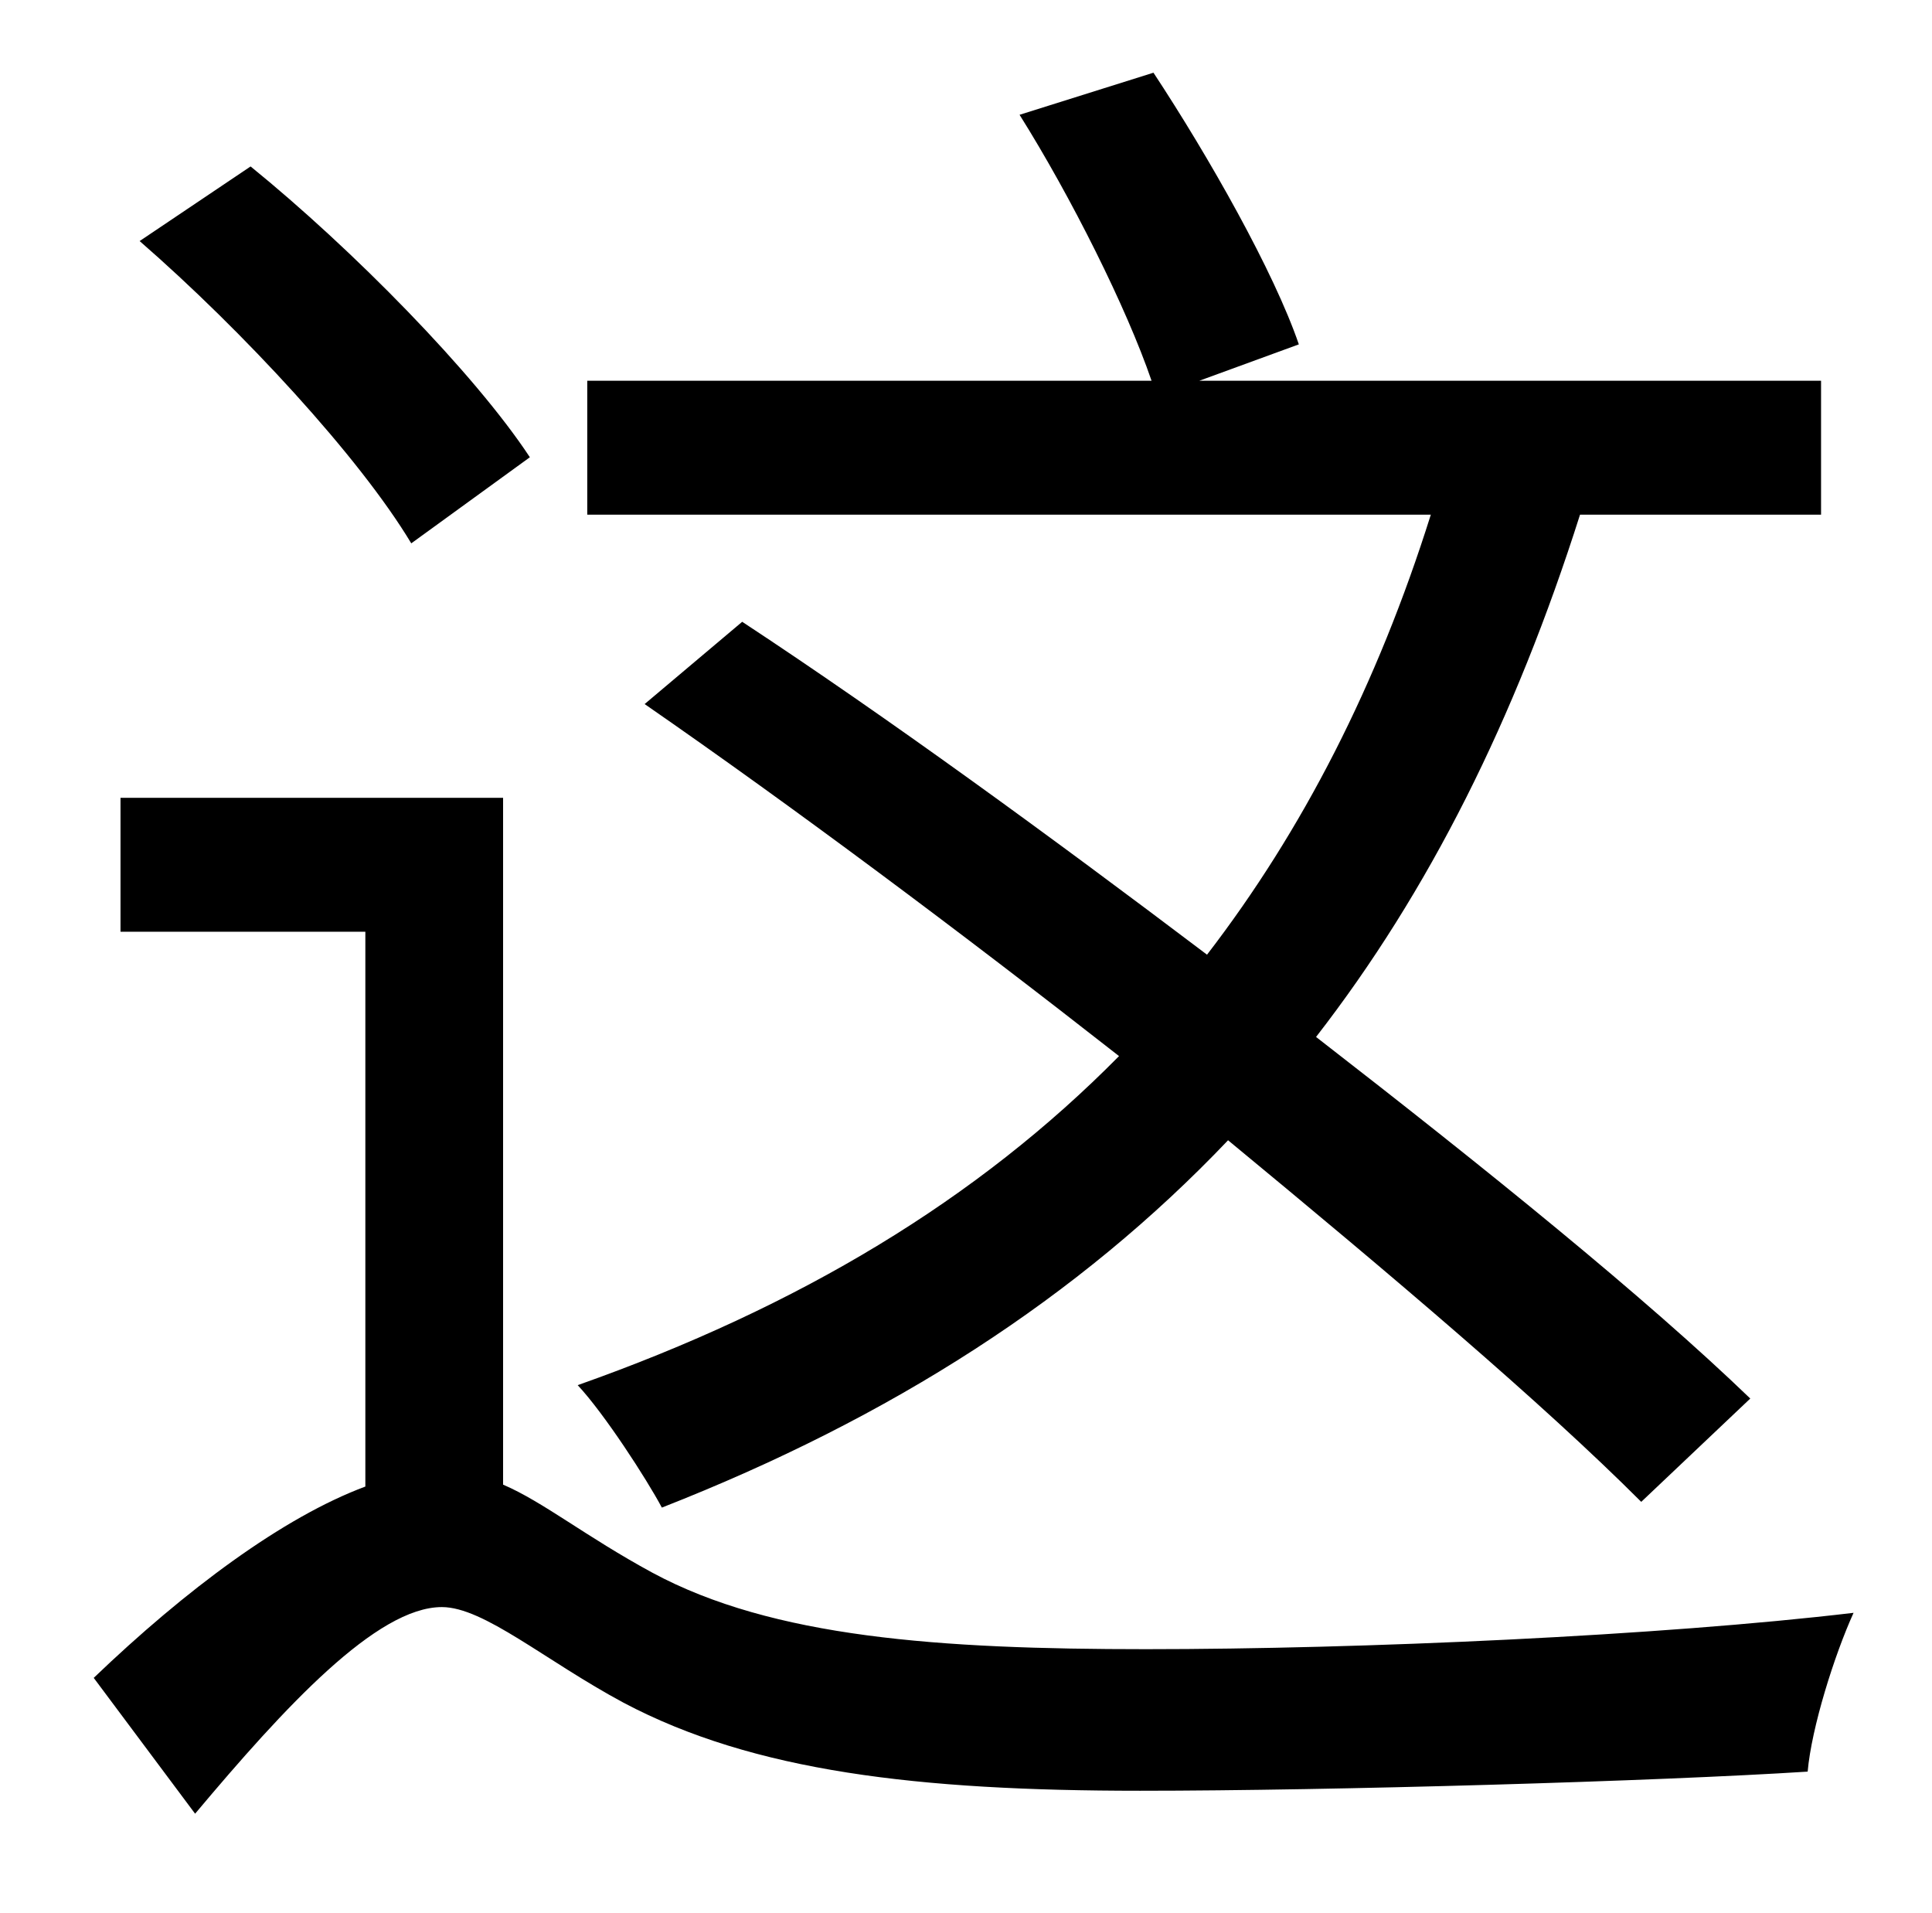 <?xml version="1.0" standalone="no"?>
<!DOCTYPE svg PUBLIC "-//W3C//DTD SVG 1.1//EN" "http://www.w3.org/Graphics/SVG/1.1/DTD/svg11.dtd" >
<svg xmlns="http://www.w3.org/2000/svg" xmlns:xlink="http://www.w3.org/1999/xlink" version="1.1" viewBox="-10 0 1010 1000">
   <path fill="currentColor"
d="M905 731l-57 54c-52 -52 -130 -118 -216 -189c-78 82 -176 145 -296 192c-8 -15 -30 -49 -44 -64c116 -41 209 -97 283 -172c-83 -65 -170 -130 -248 -184l51 -43c76 50 161 112 243 174c50 -65 89 -141 117 -230h-441v-70h295c-13 -38 -42 -96 -69 -139l70 -22
c29 44 63 104 76 142l-52 19h325v70h-126c-34 107 -79 197 -138 273c89 69 172 136 227 189zM267 239l-62 45c-27 -45 -88 -111 -142 -158l58 -39c53 43 117 108 146 152zM253 417v359c21 9 43 27 78 46c63 34 150 40 258 40c113 0 269 -7 370 -19c-10 22 -22 60 -24 83
c-78 5 -248 10 -349 10c-116 0 -202 -10 -270 -46c-41 -22 -73 -50 -95 -50c-34 0 -82 52 -129 108l-53 -71c48 -46 99 -84 142 -100v-290h-128v-70h200z" />
</svg>

